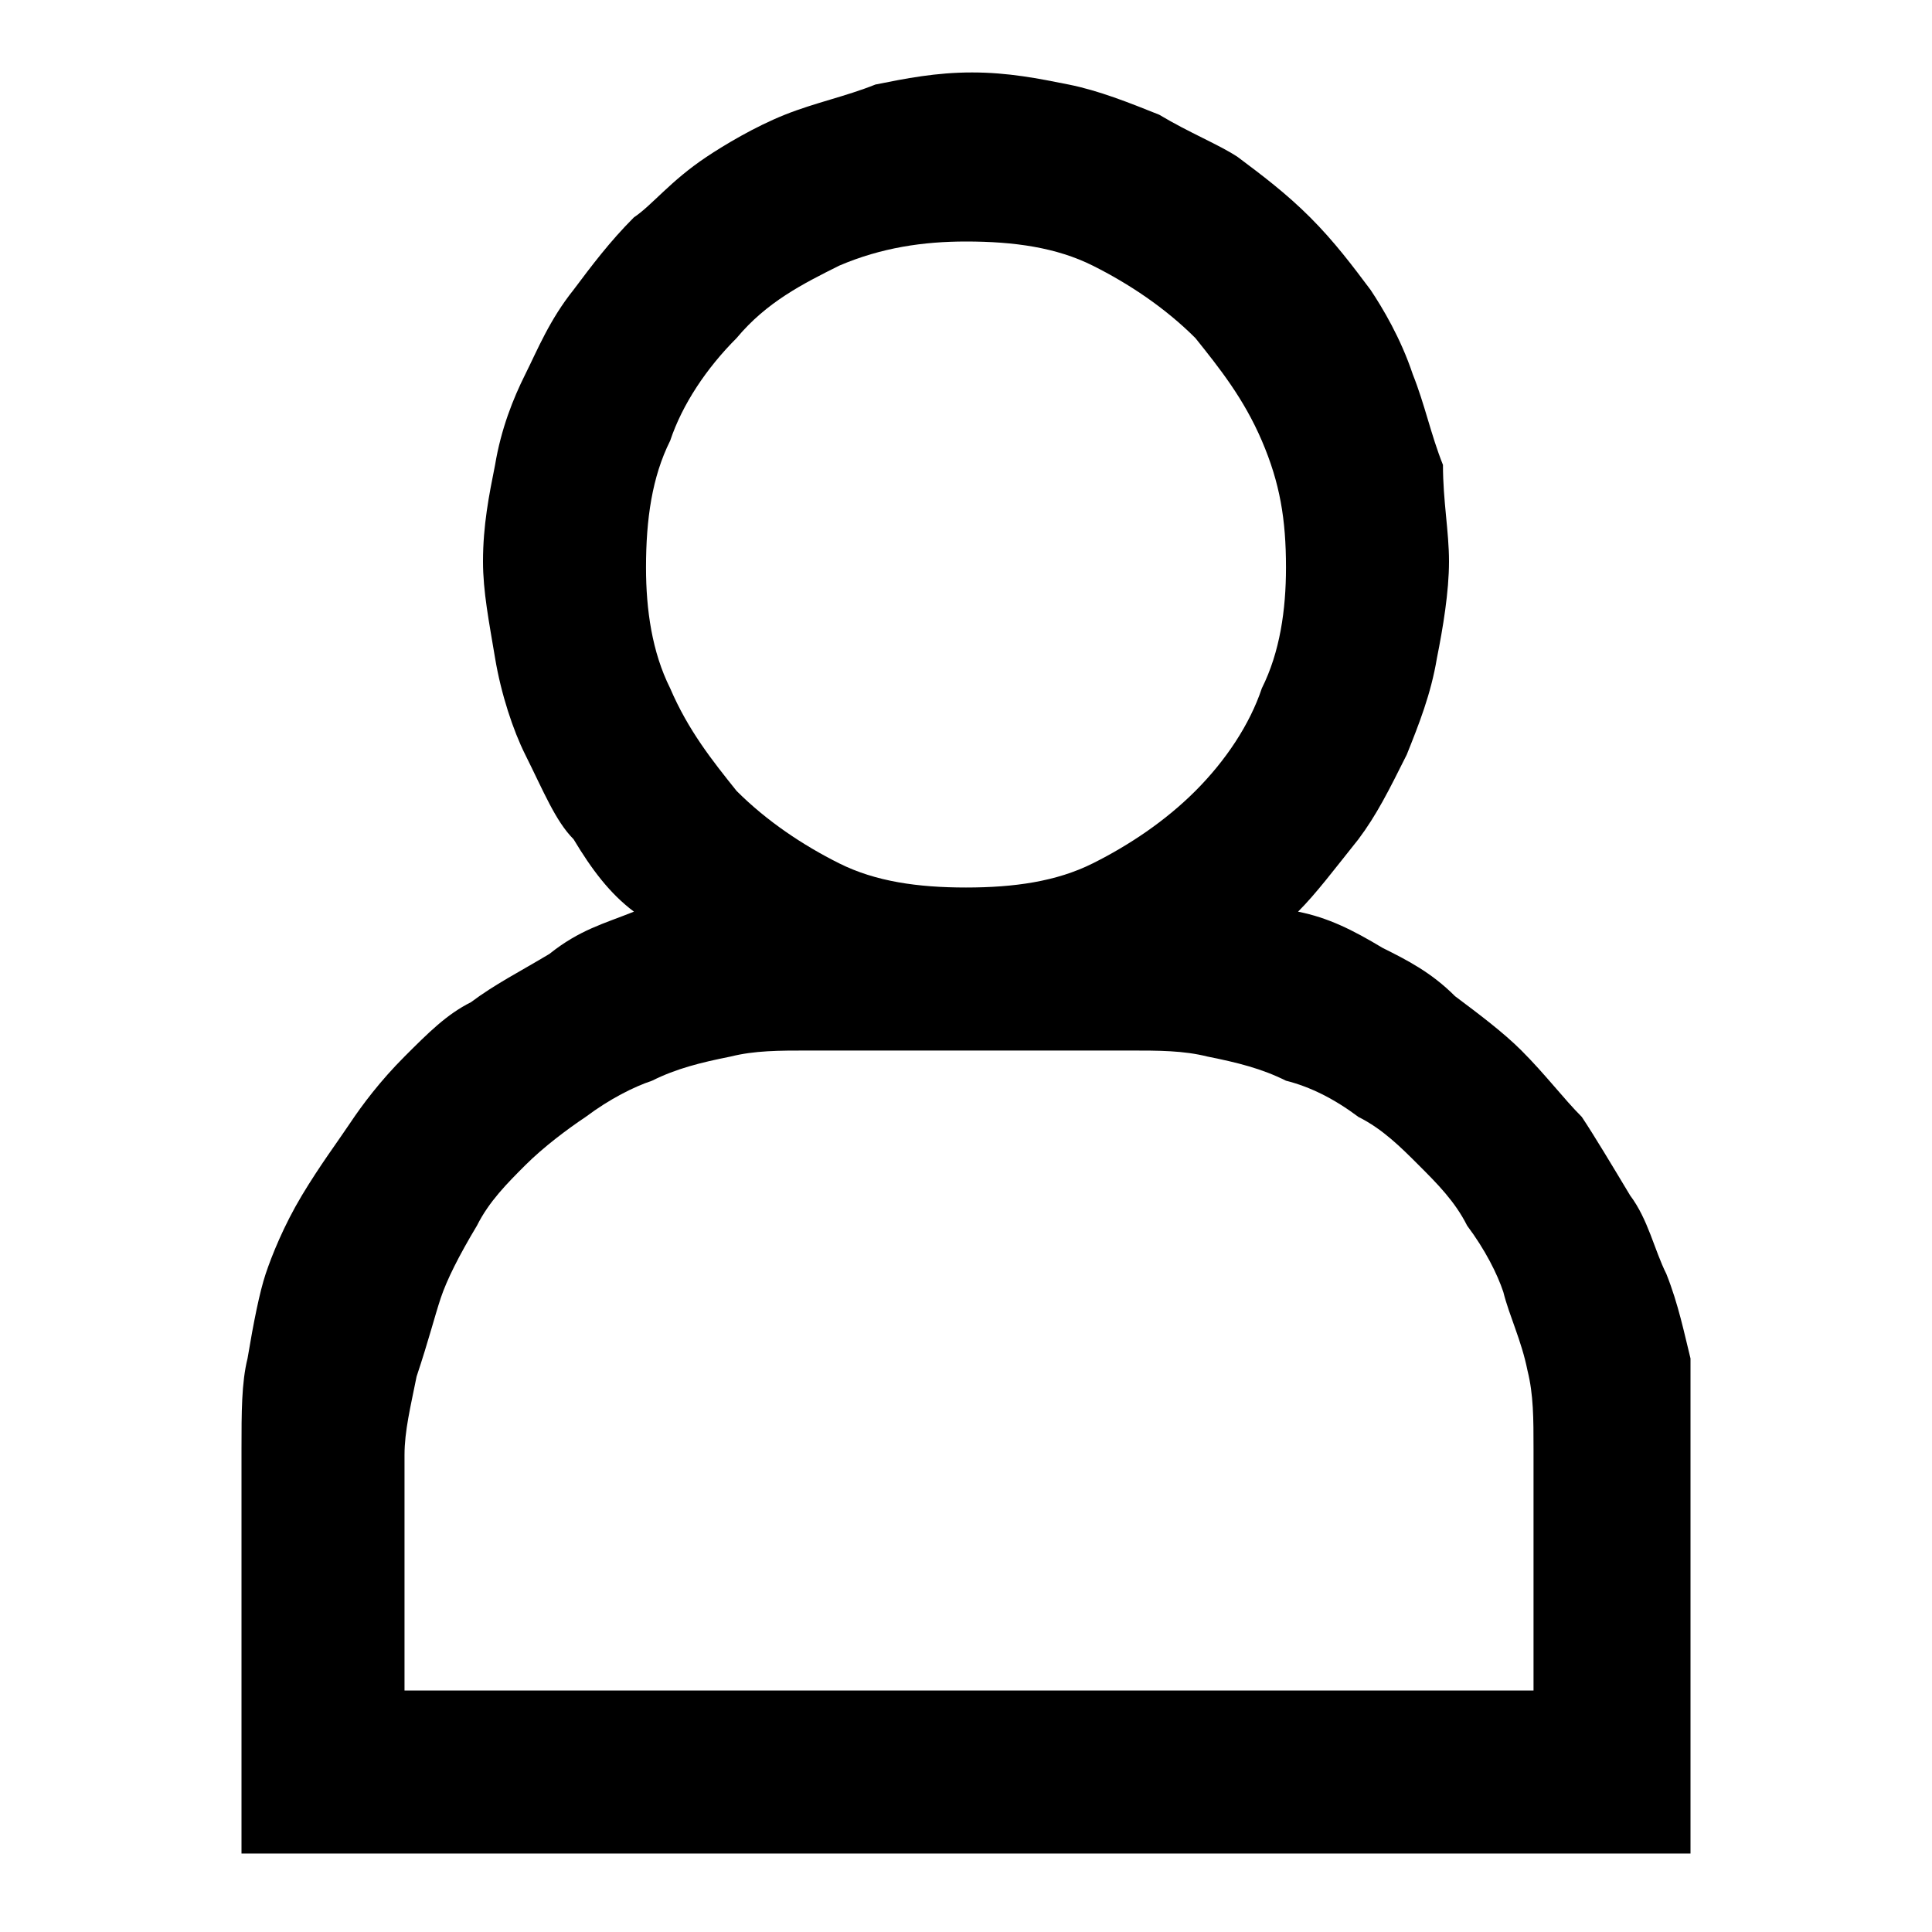 <?xml version="1.0" encoding="utf-8"?>
<!-- Generator: Adobe Illustrator 21.0.0, SVG Export Plug-In . SVG Version: 6.00 Build 0)  -->
<svg version="1.1" id="Layer_1" xmlns="http://www.w3.org/2000/svg" xmlns:xlink="http://www.w3.org/1999/xlink" x="0px" y="0px"
	 viewBox="0 0 32 32" style="enable-background:new 0 0 32 32;" xml:space="preserve">
<path d="M10.5,15.1c-0.4-0.3-0.7-0.7-1-1.2c-0.3-0.3-0.5-0.8-0.8-1.4c-0.2-0.4-0.4-1-0.5-1.6C8.1,10.3,8,9.8,8,9.3
	c0-0.6,0.1-1.1,0.2-1.6c0.1-0.6,0.3-1.1,0.5-1.5c0.2-0.4,0.4-0.9,0.8-1.4c0.3-0.4,0.6-0.8,1-1.2c0.3-0.2,0.6-0.6,1.2-1
	c0.3-0.2,0.8-0.5,1.3-0.7c0.5-0.2,1-0.3,1.5-0.5c0.5-0.1,1-0.2,1.6-0.2c0.6,0,1.1,0.1,1.6,0.2c0.5,0.1,1,0.3,1.5,0.5
	c0.5,0.3,1,0.5,1.3,0.7c0.4,0.3,0.8,0.6,1.2,1c0.4,0.4,0.7,0.8,1,1.2c0.2,0.3,0.5,0.8,0.7,1.4c0.2,0.5,0.3,1,0.5,1.5
	C23.9,8.3,24,8.8,24,9.3c0,0.5-0.1,1.1-0.2,1.6c-0.1,0.6-0.3,1.1-0.5,1.6c-0.3,0.6-0.5,1-0.8,1.4c-0.4,0.5-0.7,0.9-1,1.2
	c0.5,0.1,0.9,0.3,1.4,0.6c0.4,0.2,0.8,0.4,1.2,0.8c0.4,0.3,0.8,0.6,1.1,0.9c0.4,0.4,0.7,0.8,1,1.1c0.2,0.3,0.5,0.8,0.8,1.3
	c0.3,0.4,0.4,0.9,0.6,1.3c0.2,0.5,0.3,1,0.4,1.4C28,22.9,28,23.4,28,24v6.7H4V24c0-0.6,0-1.1,0.1-1.5c0.1-0.6,0.2-1.1,0.3-1.4
	c0.1-0.3,0.3-0.8,0.6-1.3c0.3-0.5,0.6-0.9,0.8-1.2c0.2-0.3,0.5-0.7,0.9-1.1c0.4-0.4,0.7-0.7,1.1-0.9c0.4-0.3,0.8-0.5,1.3-0.8
	C9.6,15.4,10,15.3,10.5,15.1L10.5,15.1z M6.7,28h18.7v-4c0-0.5,0-0.9-0.1-1.3c-0.1-0.5-0.3-0.9-0.4-1.3c-0.1-0.3-0.3-0.7-0.6-1.1
	c-0.2-0.4-0.5-0.7-0.8-1c-0.3-0.3-0.6-0.6-1-0.8c-0.4-0.3-0.8-0.5-1.2-0.6c-0.4-0.2-0.8-0.3-1.3-0.4c-0.4-0.1-0.8-0.1-1.3-0.1h-5.3
	c-0.5,0-0.9,0-1.3,0.1c-0.5,0.1-0.9,0.2-1.3,0.4c-0.3,0.1-0.7,0.3-1.1,0.6c-0.3,0.2-0.7,0.5-1,0.8c-0.3,0.3-0.6,0.6-0.8,1
	c-0.3,0.5-0.5,0.9-0.6,1.2c-0.1,0.3-0.2,0.7-0.4,1.3c-0.1,0.5-0.2,0.9-0.2,1.3L6.7,28L6.7,28z M16,4c-0.7,0-1.4,0.1-2.1,0.4
	c-0.6,0.3-1.2,0.6-1.7,1.2c-0.5,0.5-0.9,1.1-1.1,1.7c-0.3,0.6-0.4,1.3-0.4,2.1c0,0.7,0.1,1.4,0.4,2c0.3,0.7,0.7,1.2,1.1,1.7
	c0.5,0.5,1.1,0.9,1.7,1.2c0.6,0.3,1.3,0.4,2.1,0.4c0.8,0,1.5-0.1,2.1-0.4c0.6-0.3,1.2-0.7,1.7-1.2c0.5-0.5,0.9-1.1,1.1-1.7
	c0.3-0.6,0.4-1.3,0.4-2c0-0.8-0.1-1.4-0.4-2.1c-0.3-0.7-0.7-1.2-1.1-1.7c-0.5-0.5-1.1-0.9-1.7-1.2C17.5,4.1,16.8,4,16,4z"/>
</svg>

